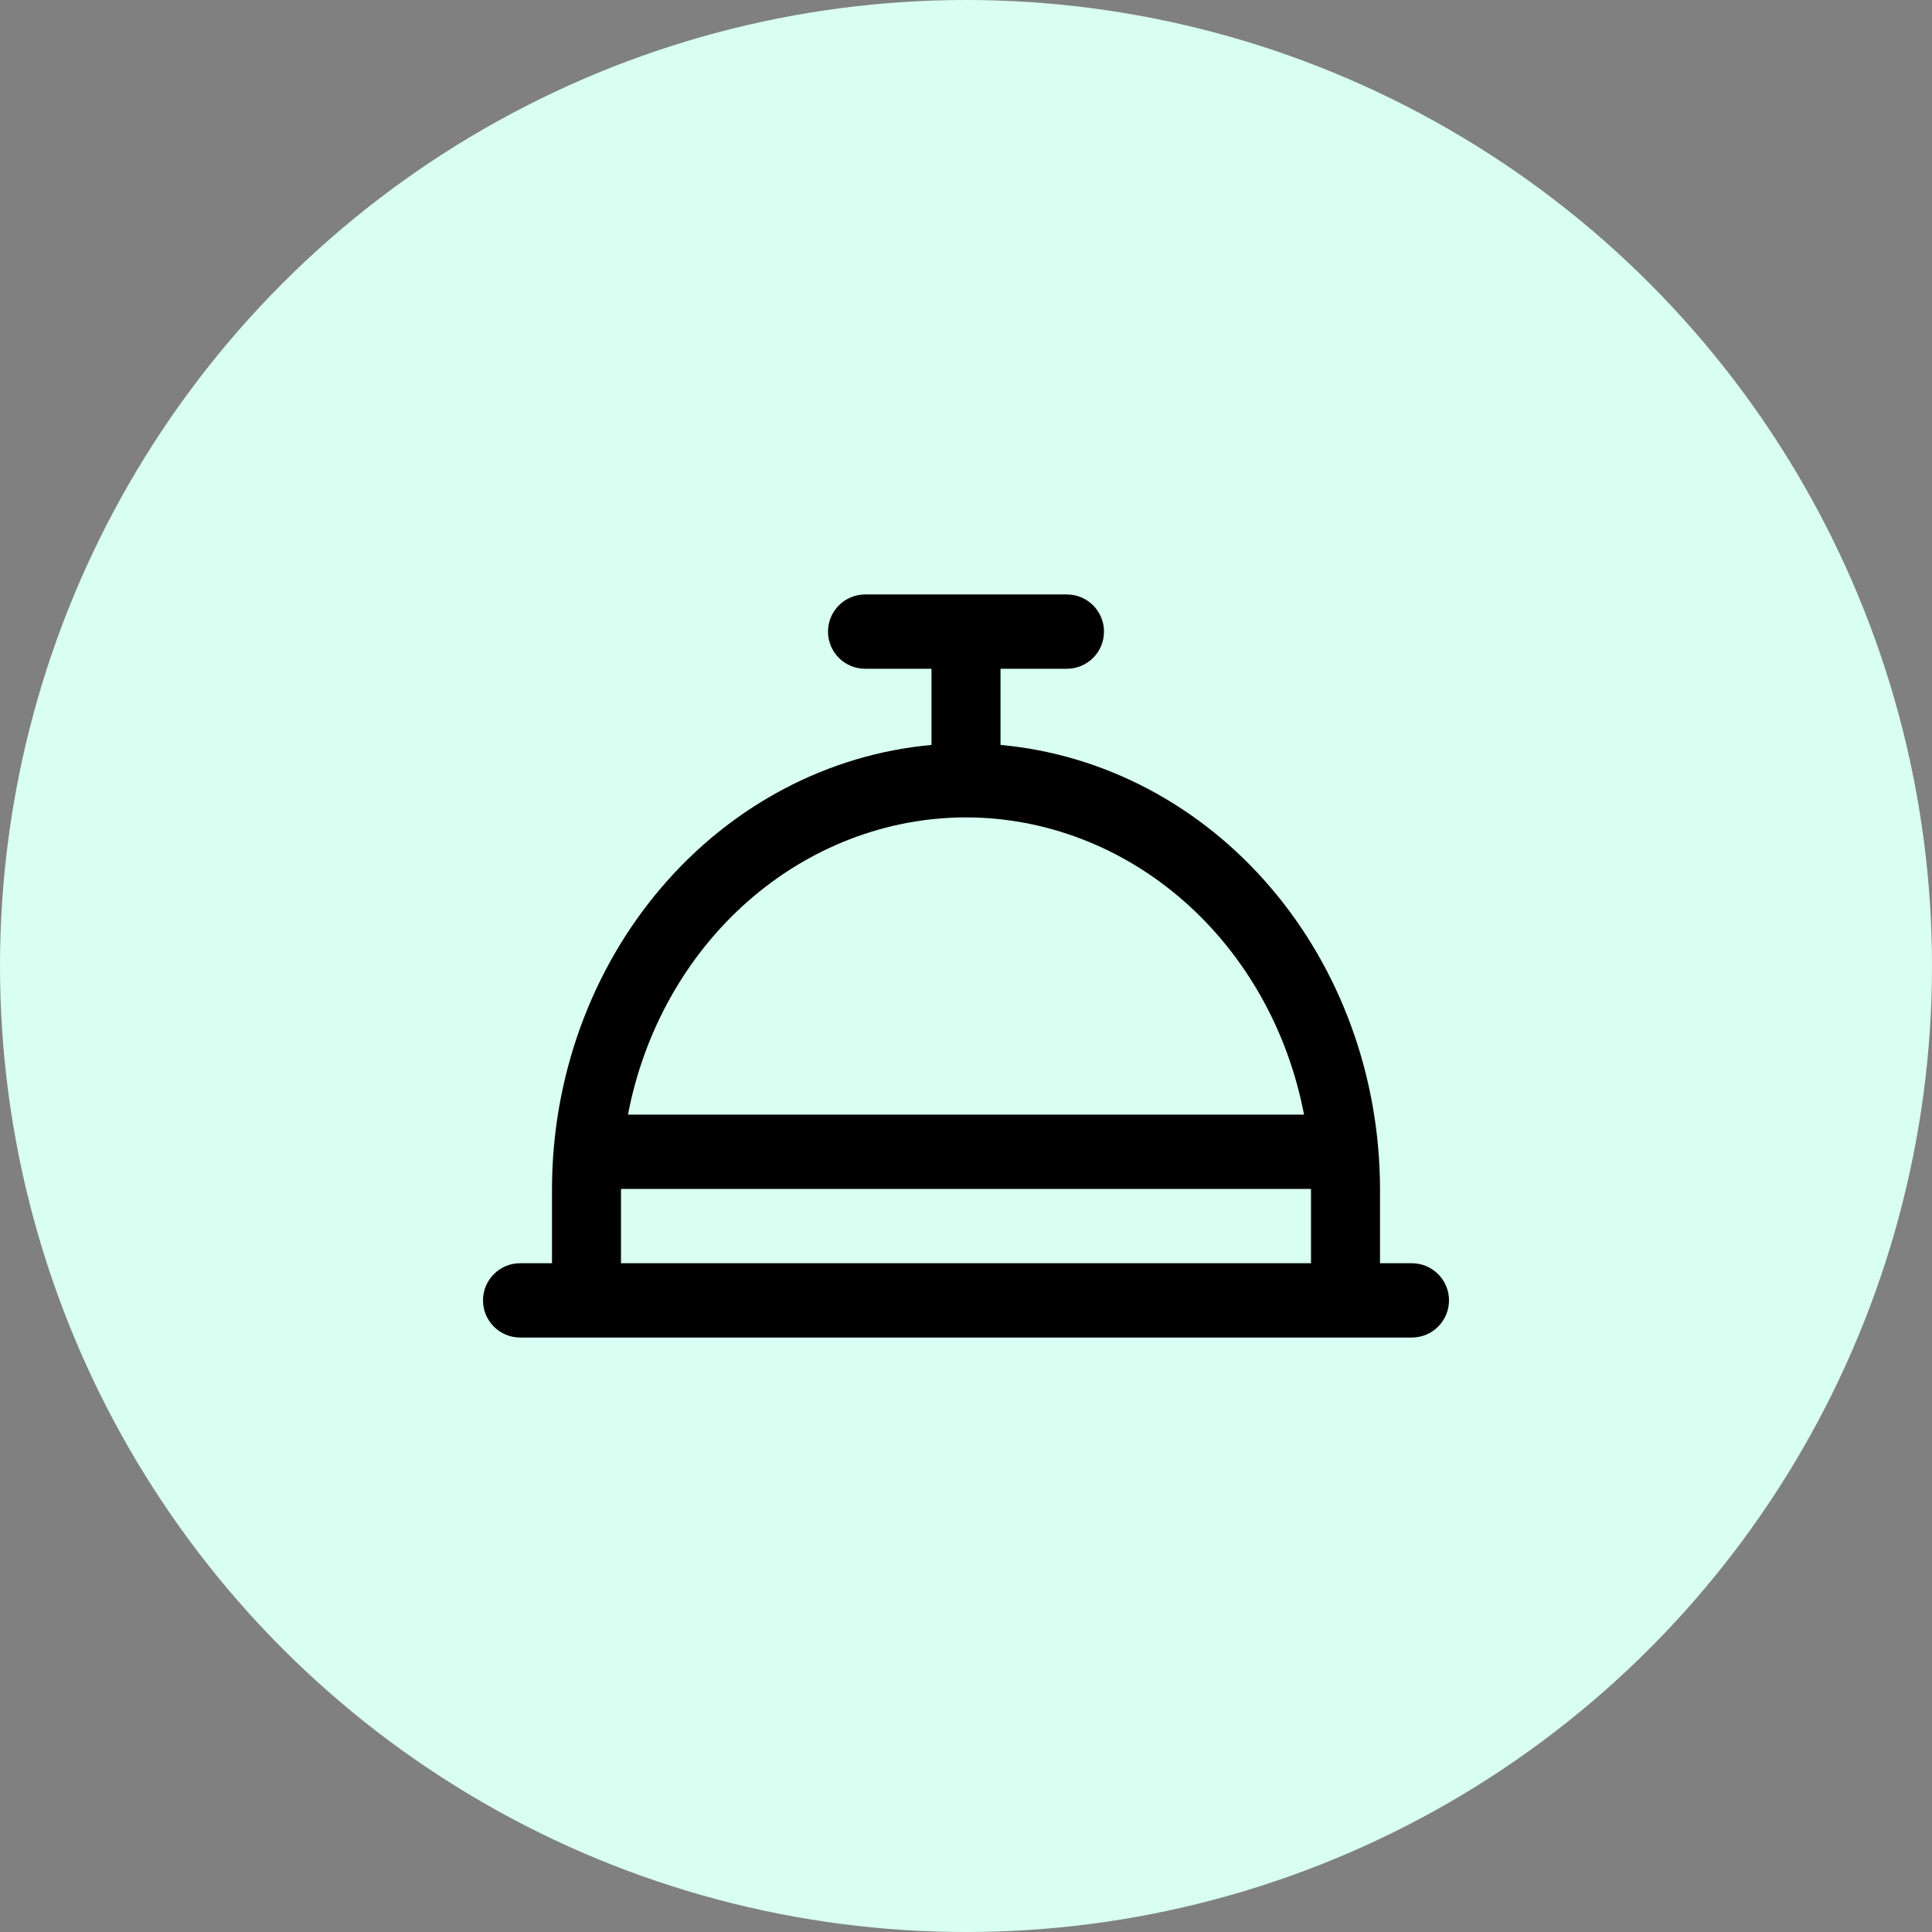 <svg width="52" height="52" viewBox="0 0 52 52" fill="none" xmlns="http://www.w3.org/2000/svg">
<rect x="0" y="0" width="52" height="52" fill="#808080" stroke="none"/>
<circle cx="26" cy="26" r="26" fill="#D8FFF2"/>
<path d="M37.143 34V32C37.139 28.993 36.087 26.096 34.196 23.884C32.305 21.671 29.711 20.303 26.929 20.05V18H28.714C29.267 18 29.714 17.552 29.714 17C29.714 16.448 29.267 16 28.714 16H23.286C22.733 16 22.286 16.448 22.286 17C22.286 17.552 22.733 18 23.286 18H25.071V20.05C22.289 20.303 19.695 21.671 17.804 23.884C15.913 26.096 14.861 28.993 14.857 32V34H14C13.448 34 13 34.448 13 35C13 35.552 13.448 36 14 36H38C38.552 36 39 35.552 39 35C39 34.448 38.552 34 38 34H37.143ZM26 22C28.14 22.003 30.213 22.801 31.87 24.258C33.527 25.715 34.667 27.743 35.098 30H16.902C17.333 27.743 18.473 25.715 20.13 24.258C21.787 22.801 23.86 22.003 26 22ZM16.714 32H35.286V34H16.714V32Z" fill="black"/>
</svg>
